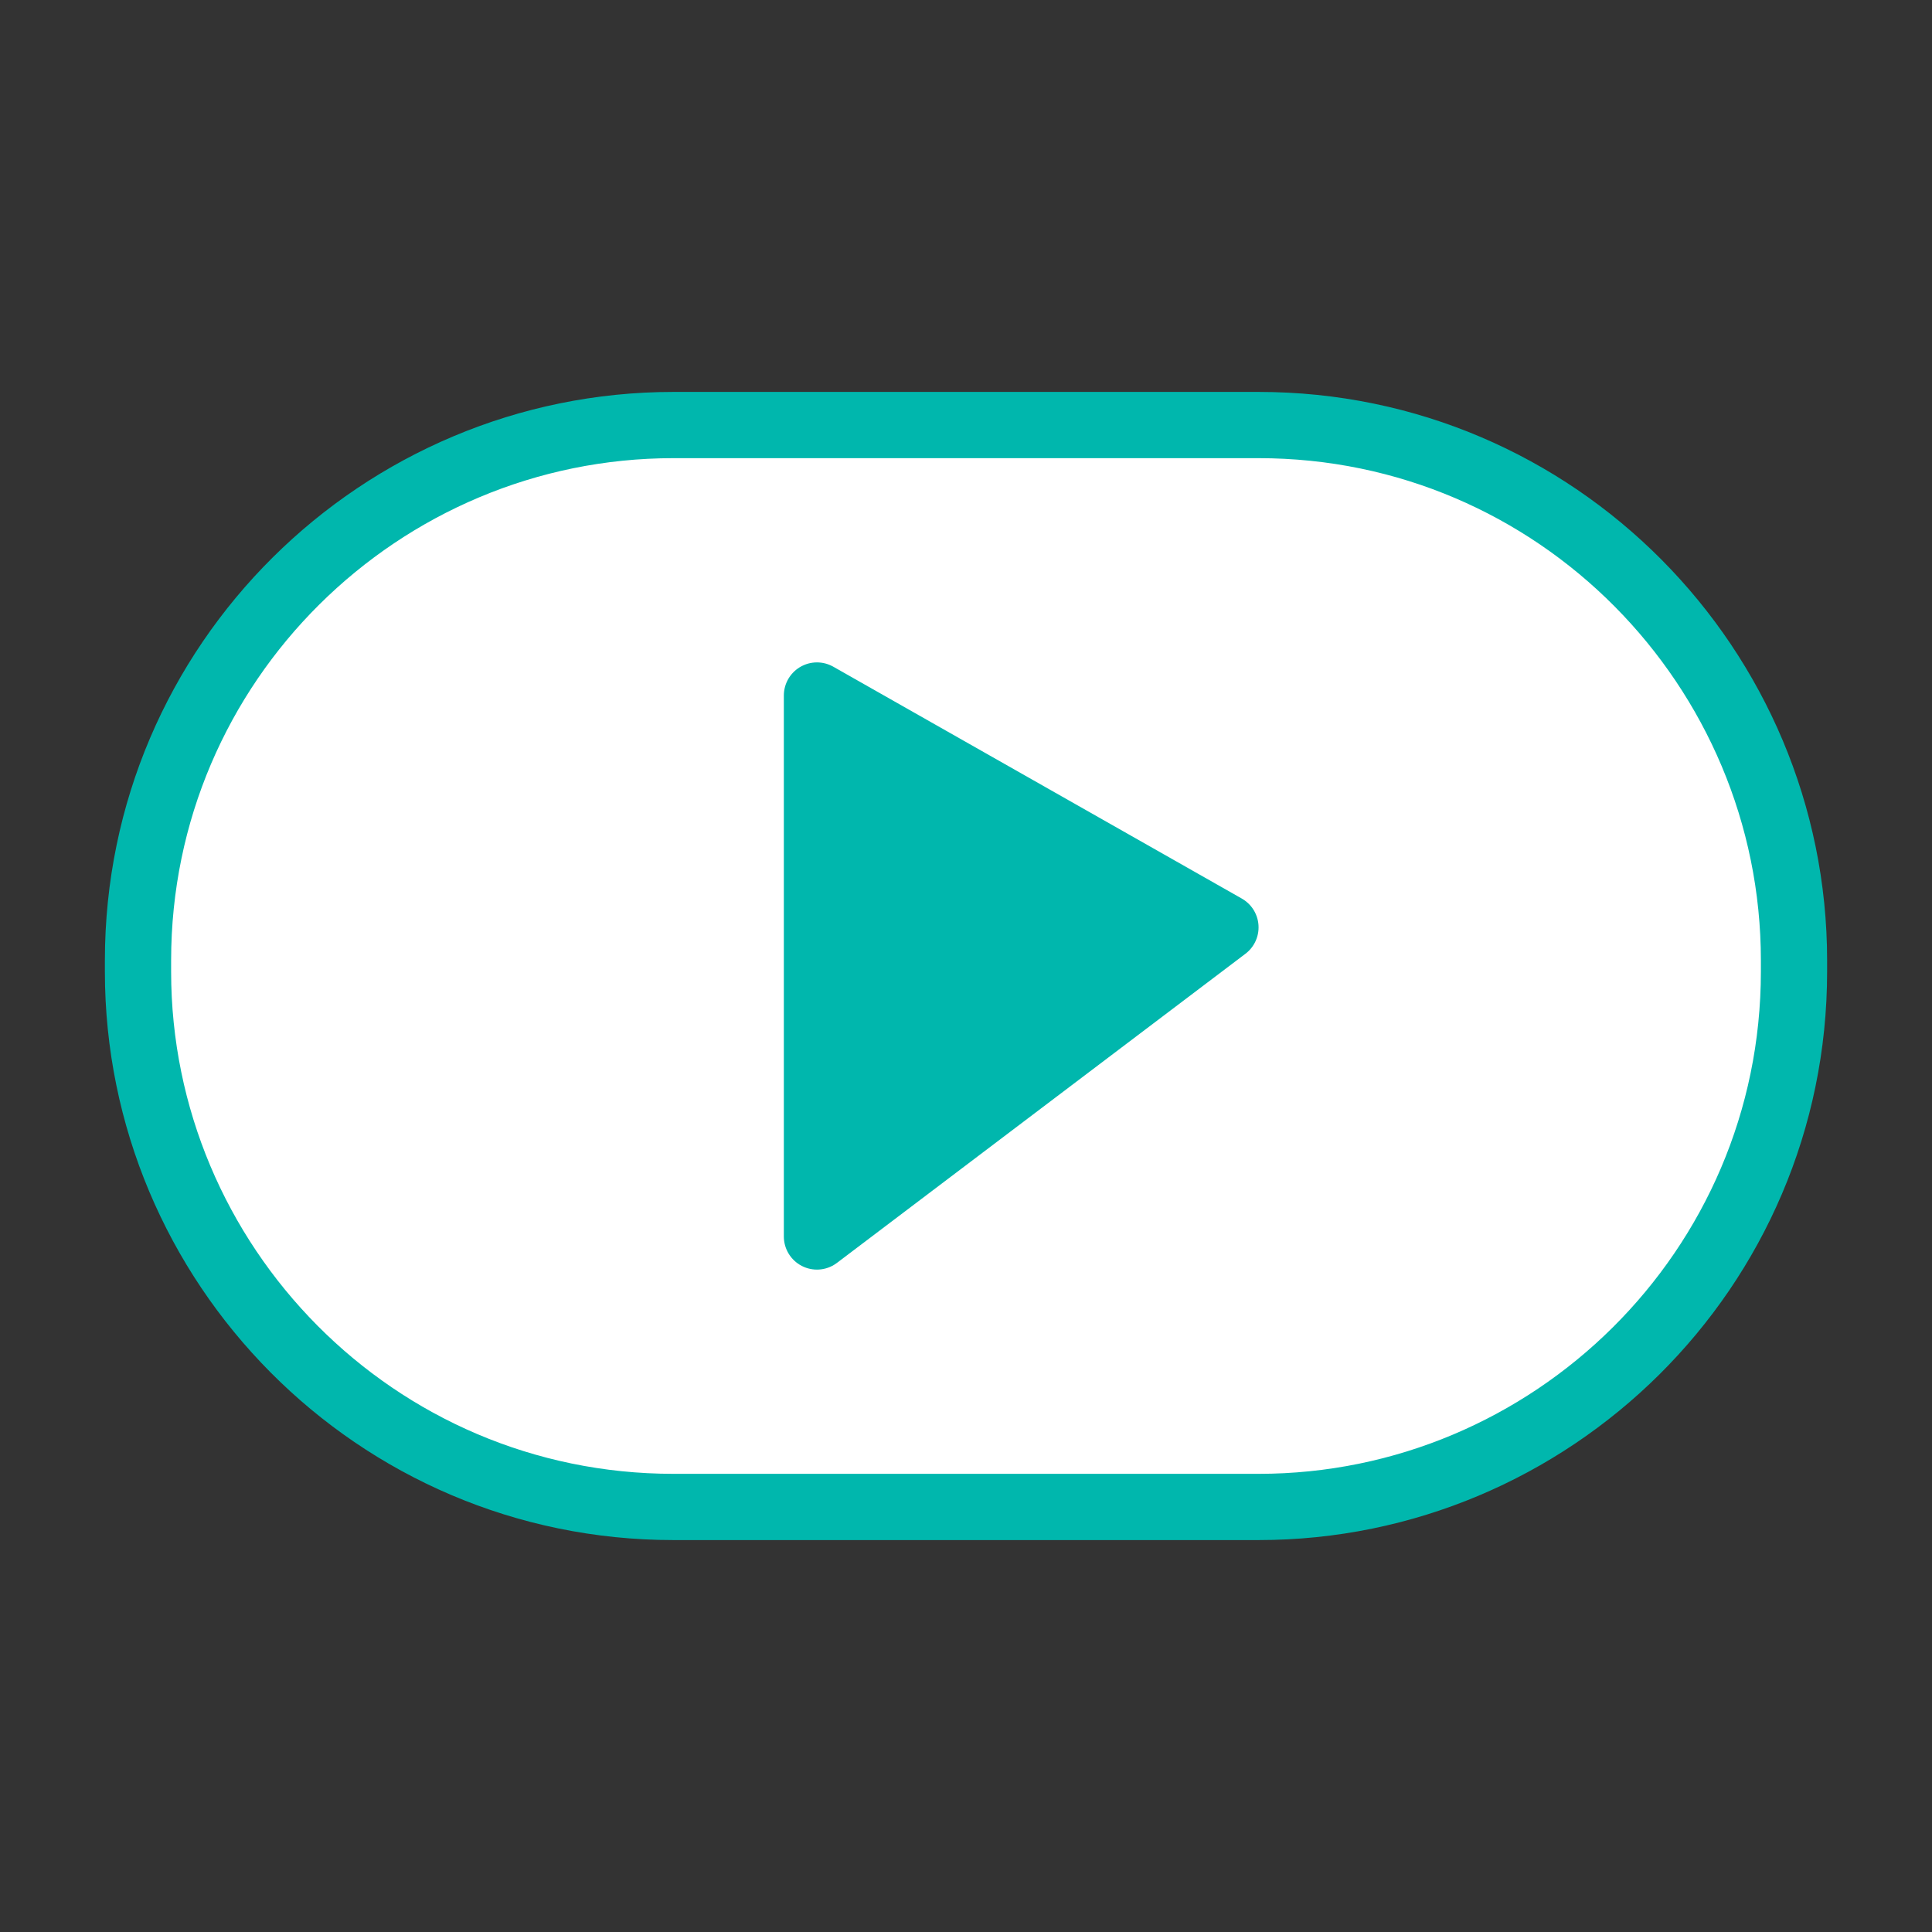 <?xml version="1.0" encoding="utf-8"?>
<!-- Generator: Adobe Illustrator 18.1.0, SVG Export Plug-In . SVG Version: 6.00 Build 0)  -->
<!DOCTYPE svg PUBLIC "-//W3C//DTD SVG 1.1//EN" "http://www.w3.org/Graphics/SVG/1.1/DTD/svg11.dtd">
<svg version="1.1" id="Camada_1" xmlns="http://www.w3.org/2000/svg" xmlns:xlink="http://www.w3.org/1999/xlink" x="0px" y="0px"
	 viewBox="0 0 35 35" enable-background="new 0 0 35 35" xml:space="preserve">
<rect x="0" y="0" width="35" height="35" fill="#333333" stroke="none"/>
<g>
	
		<rect x="13" y="12" fill="#00B7AD" stroke="#00B7AD" stroke-width="1.2" stroke-linecap="round" stroke-linejoin="round" stroke-miterlimit="10" width="13.2" height="11.1"/>
	
		<path fill="#FFFFFF" stroke="#00B7AD" stroke-width="1.2" stroke-linecap="round" stroke-linejoin="round" stroke-miterlimit="10" d="
		M22.8,7.7H12.2c-5.3,0-9.7,4.3-9.7,9.7v0.2c0,5.3,4.3,9.7,9.7,9.7h10.6c5.3,0,9.7-4.3,9.7-9.7v-0.2C32.5,12.1,28.2,7.7,22.8,7.7z
		 M14.8,22.4v-9.8l7.4,4.2L14.8,22.4z"/>
</g>
</svg>
